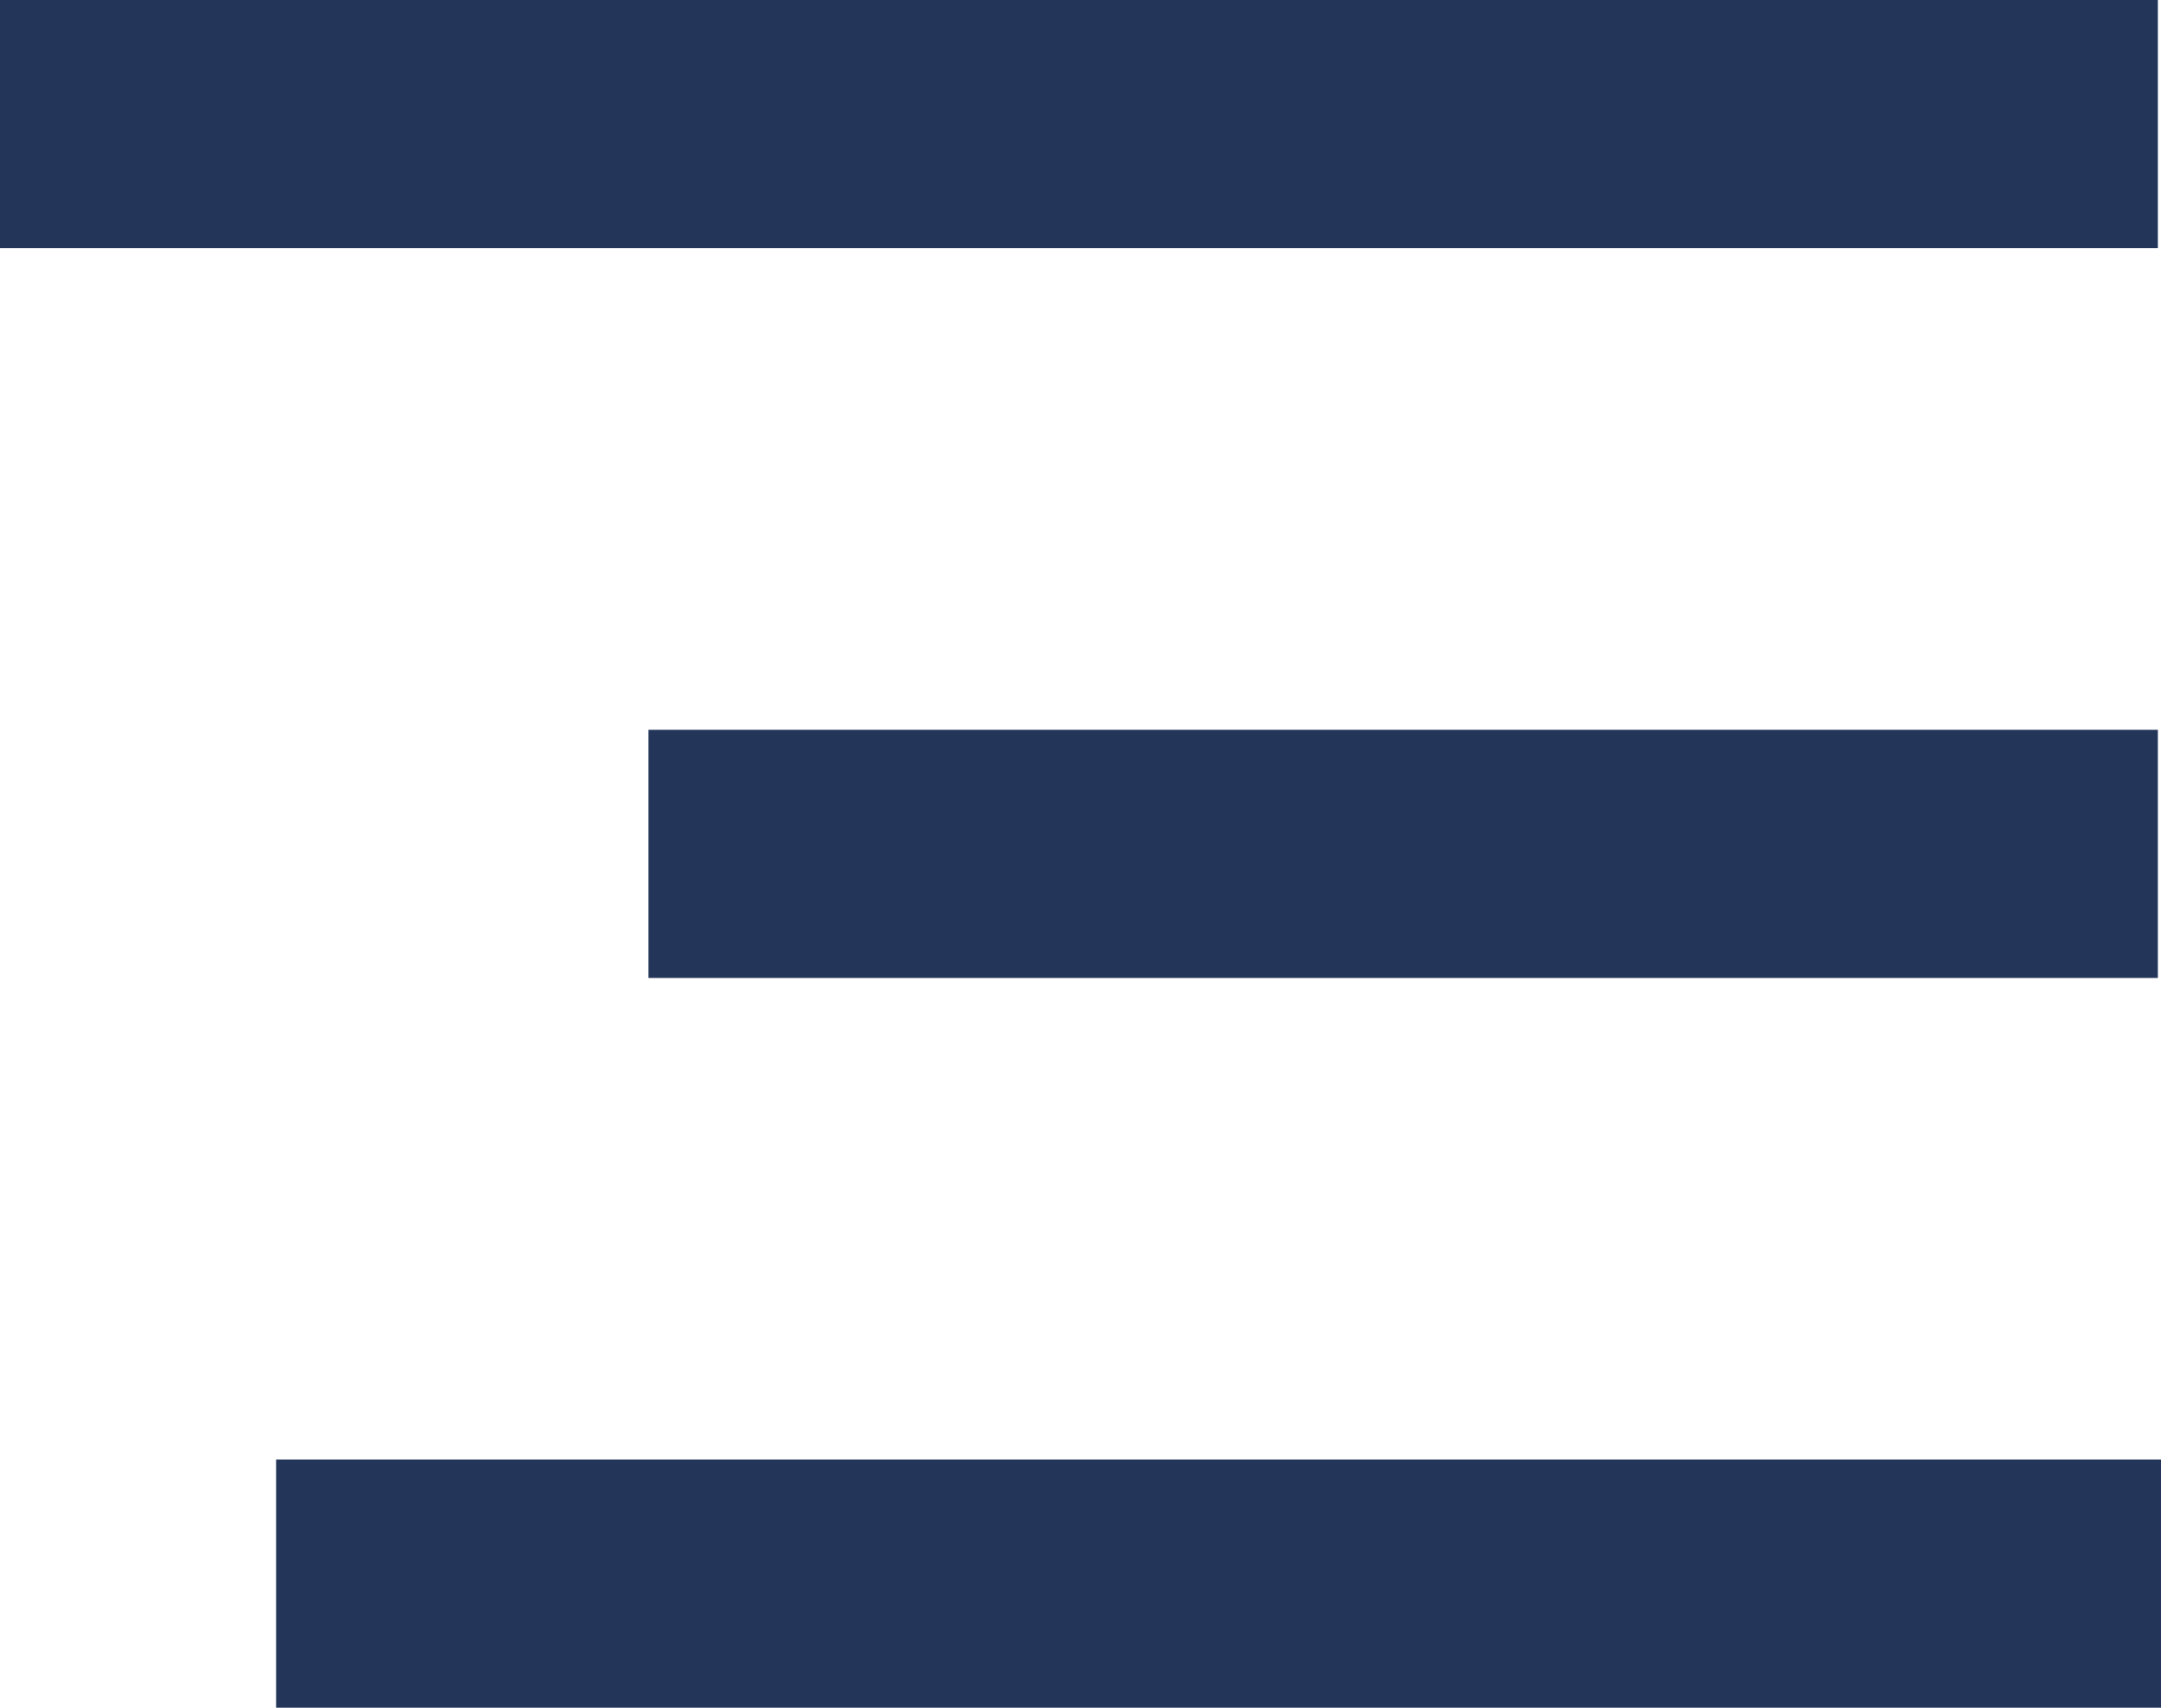 <svg xmlns="http://www.w3.org/2000/svg" width="41.342" height="32.671" viewBox="0 0 41.342 32.671">
  <g id="Groupe_117" data-name="Groupe 117" transform="translate(-1576 -9)">
    <rect id="Rectangle_176" data-name="Rectangle 176" width="41.282" height="4.748" transform="translate(1576 9)" fill="#233559"/>
    <rect id="Rectangle_177" data-name="Rectangle 177" width="28.876" height="4.748" transform="translate(1588.406 22.962)" fill="#233559"/>
    <rect id="Rectangle_178" data-name="Rectangle 178" width="36.06" height="4.748" transform="translate(1581.282 36.923)" fill="#233559"/>
  </g>
</svg>
